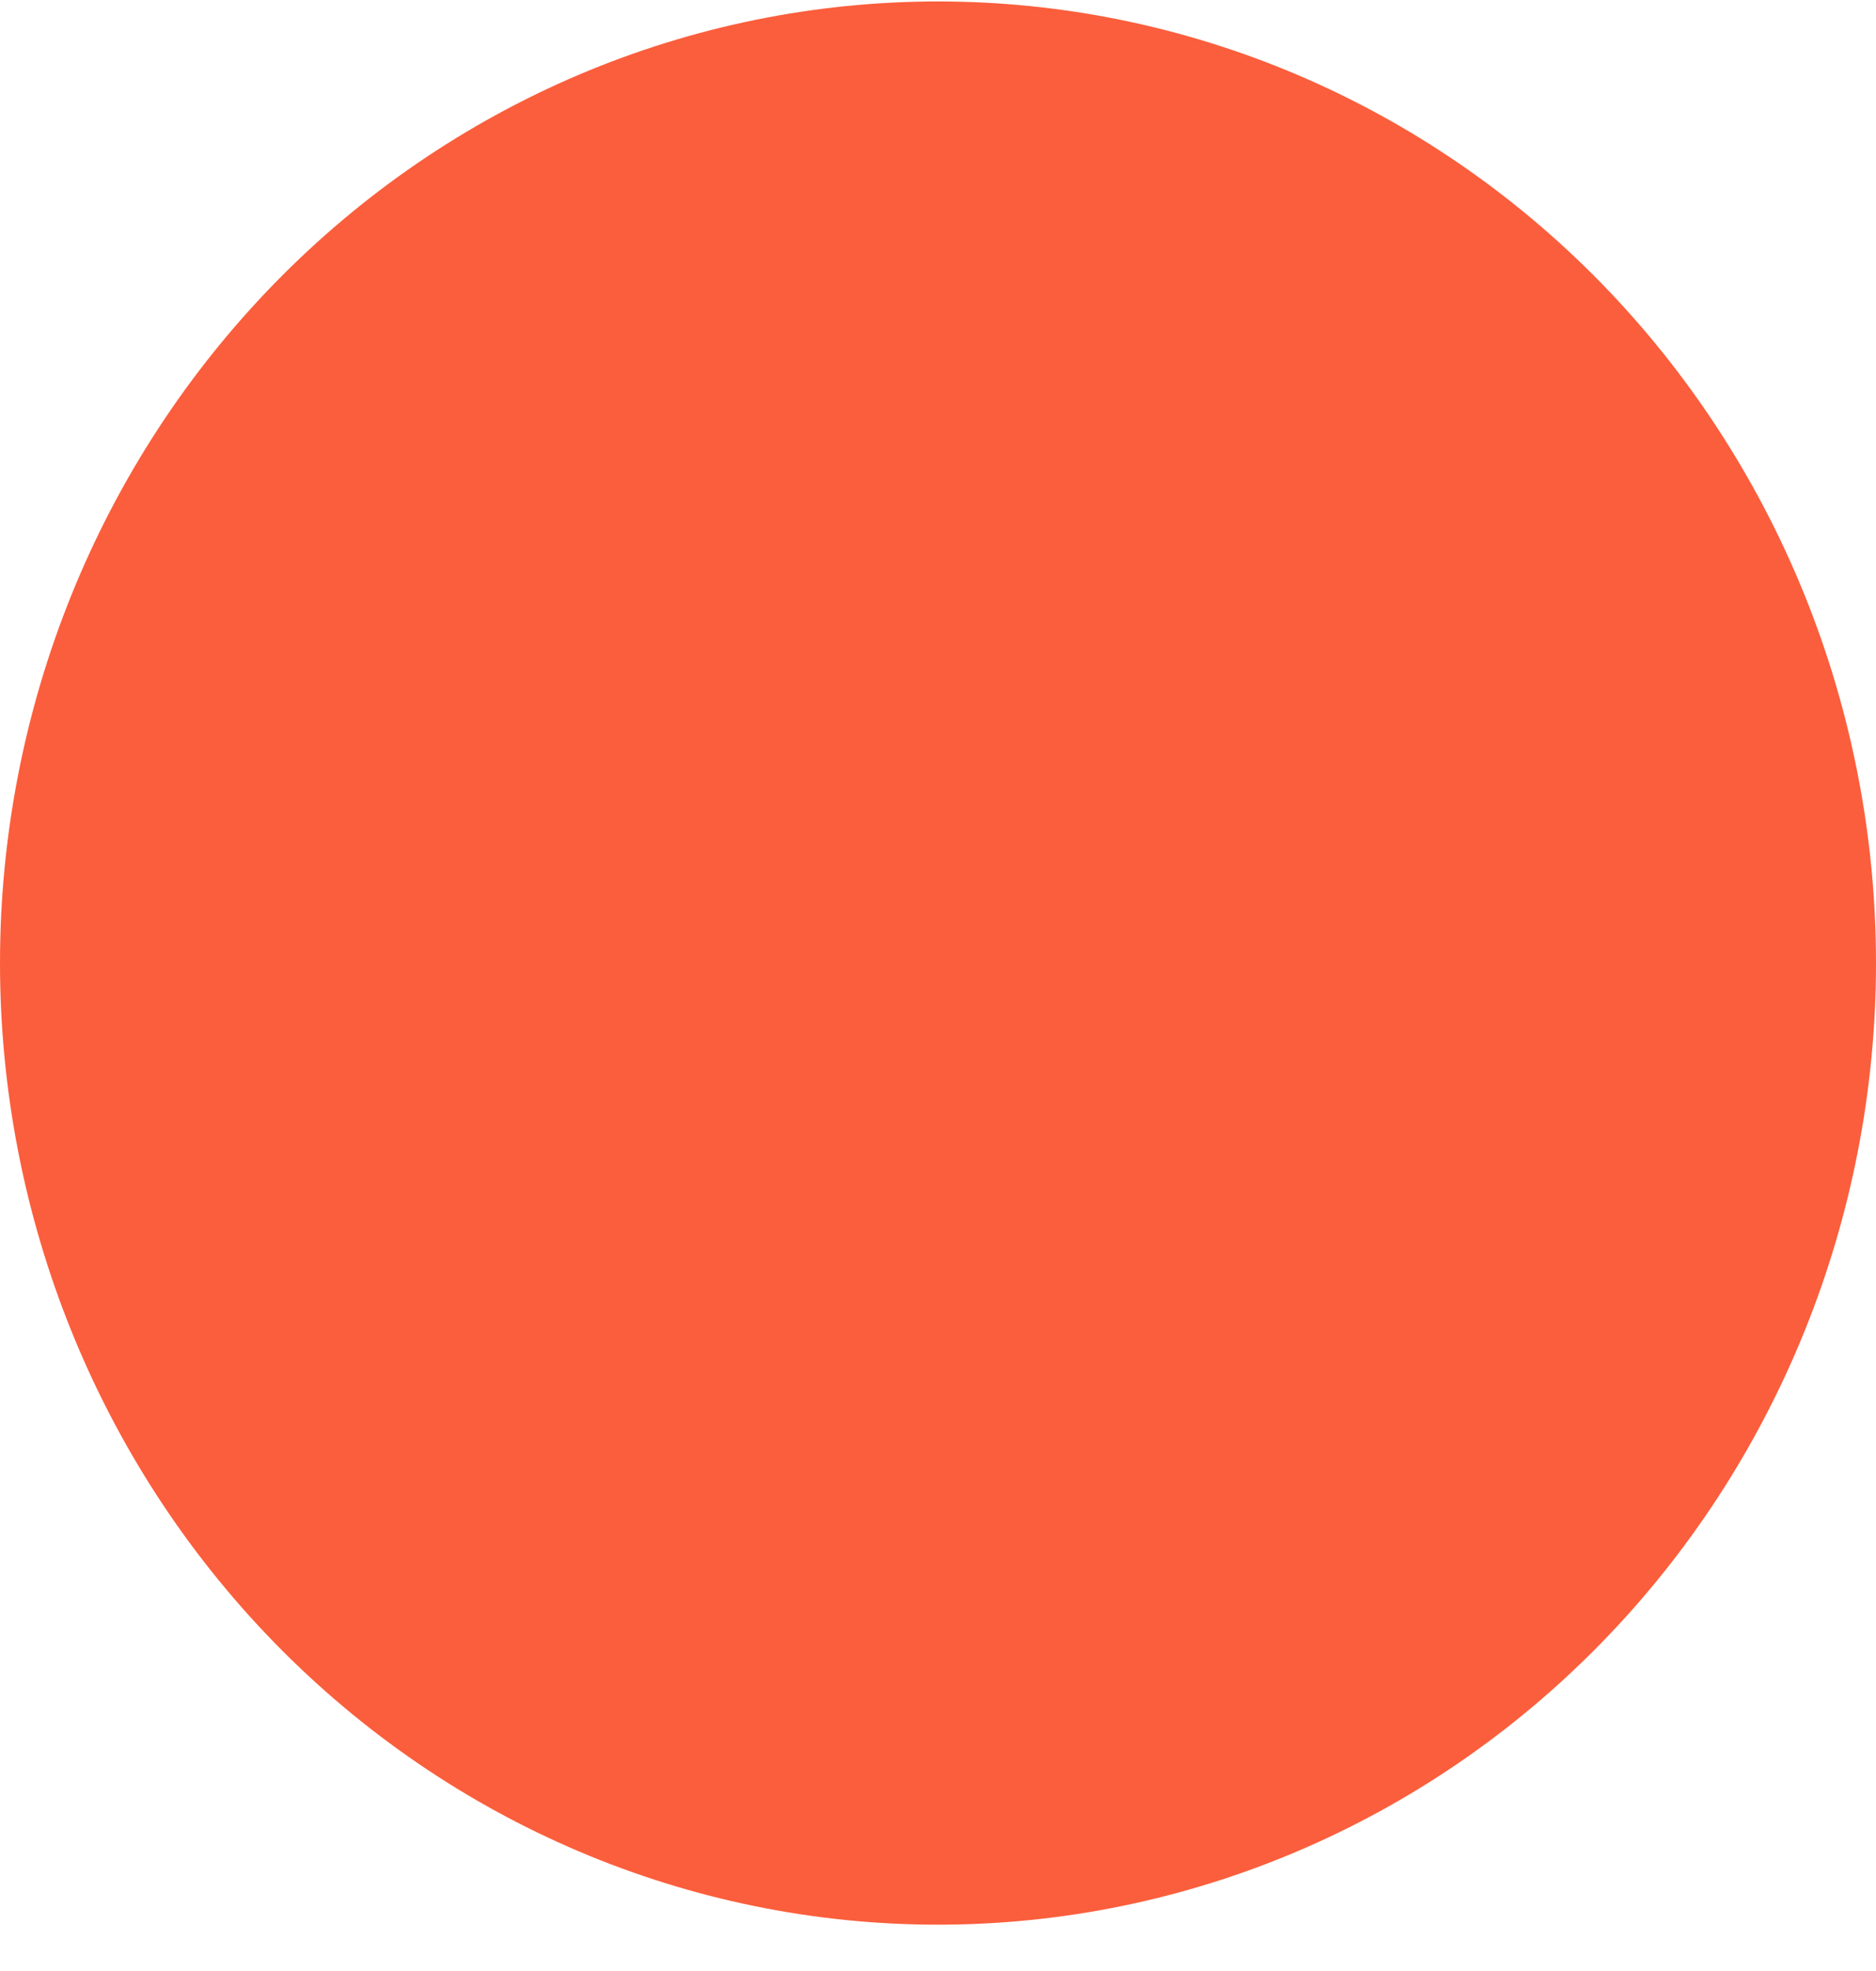 <svg width="40" height="42" viewBox="0 0 40 42" fill="none" xmlns="http://www.w3.org/2000/svg">
<path fill-rule="evenodd" clip-rule="evenodd" d="M0 20.522C-3.9137e-08 17.831 0.517 15.167 1.522 12.681C2.527 10.194 4.001 7.936 5.858 6.033C7.715 4.13 9.92 2.621 12.346 1.591C14.773 0.561 17.374 0.031 20 0.031C22.626 0.031 25.227 0.561 27.654 1.591C30.08 2.621 32.285 4.13 34.142 6.033C35.999 7.936 37.472 10.194 38.478 12.681C39.483 15.167 40 17.831 40 20.522C40 25.956 37.893 31.169 34.142 35.011C30.391 38.854 25.304 41.013 20 41.013C14.696 41.013 9.609 38.854 5.858 35.011C2.107 31.169 7.90407e-08 25.956 0 20.522Z" fill="#FB5E3C"/>
</svg>
